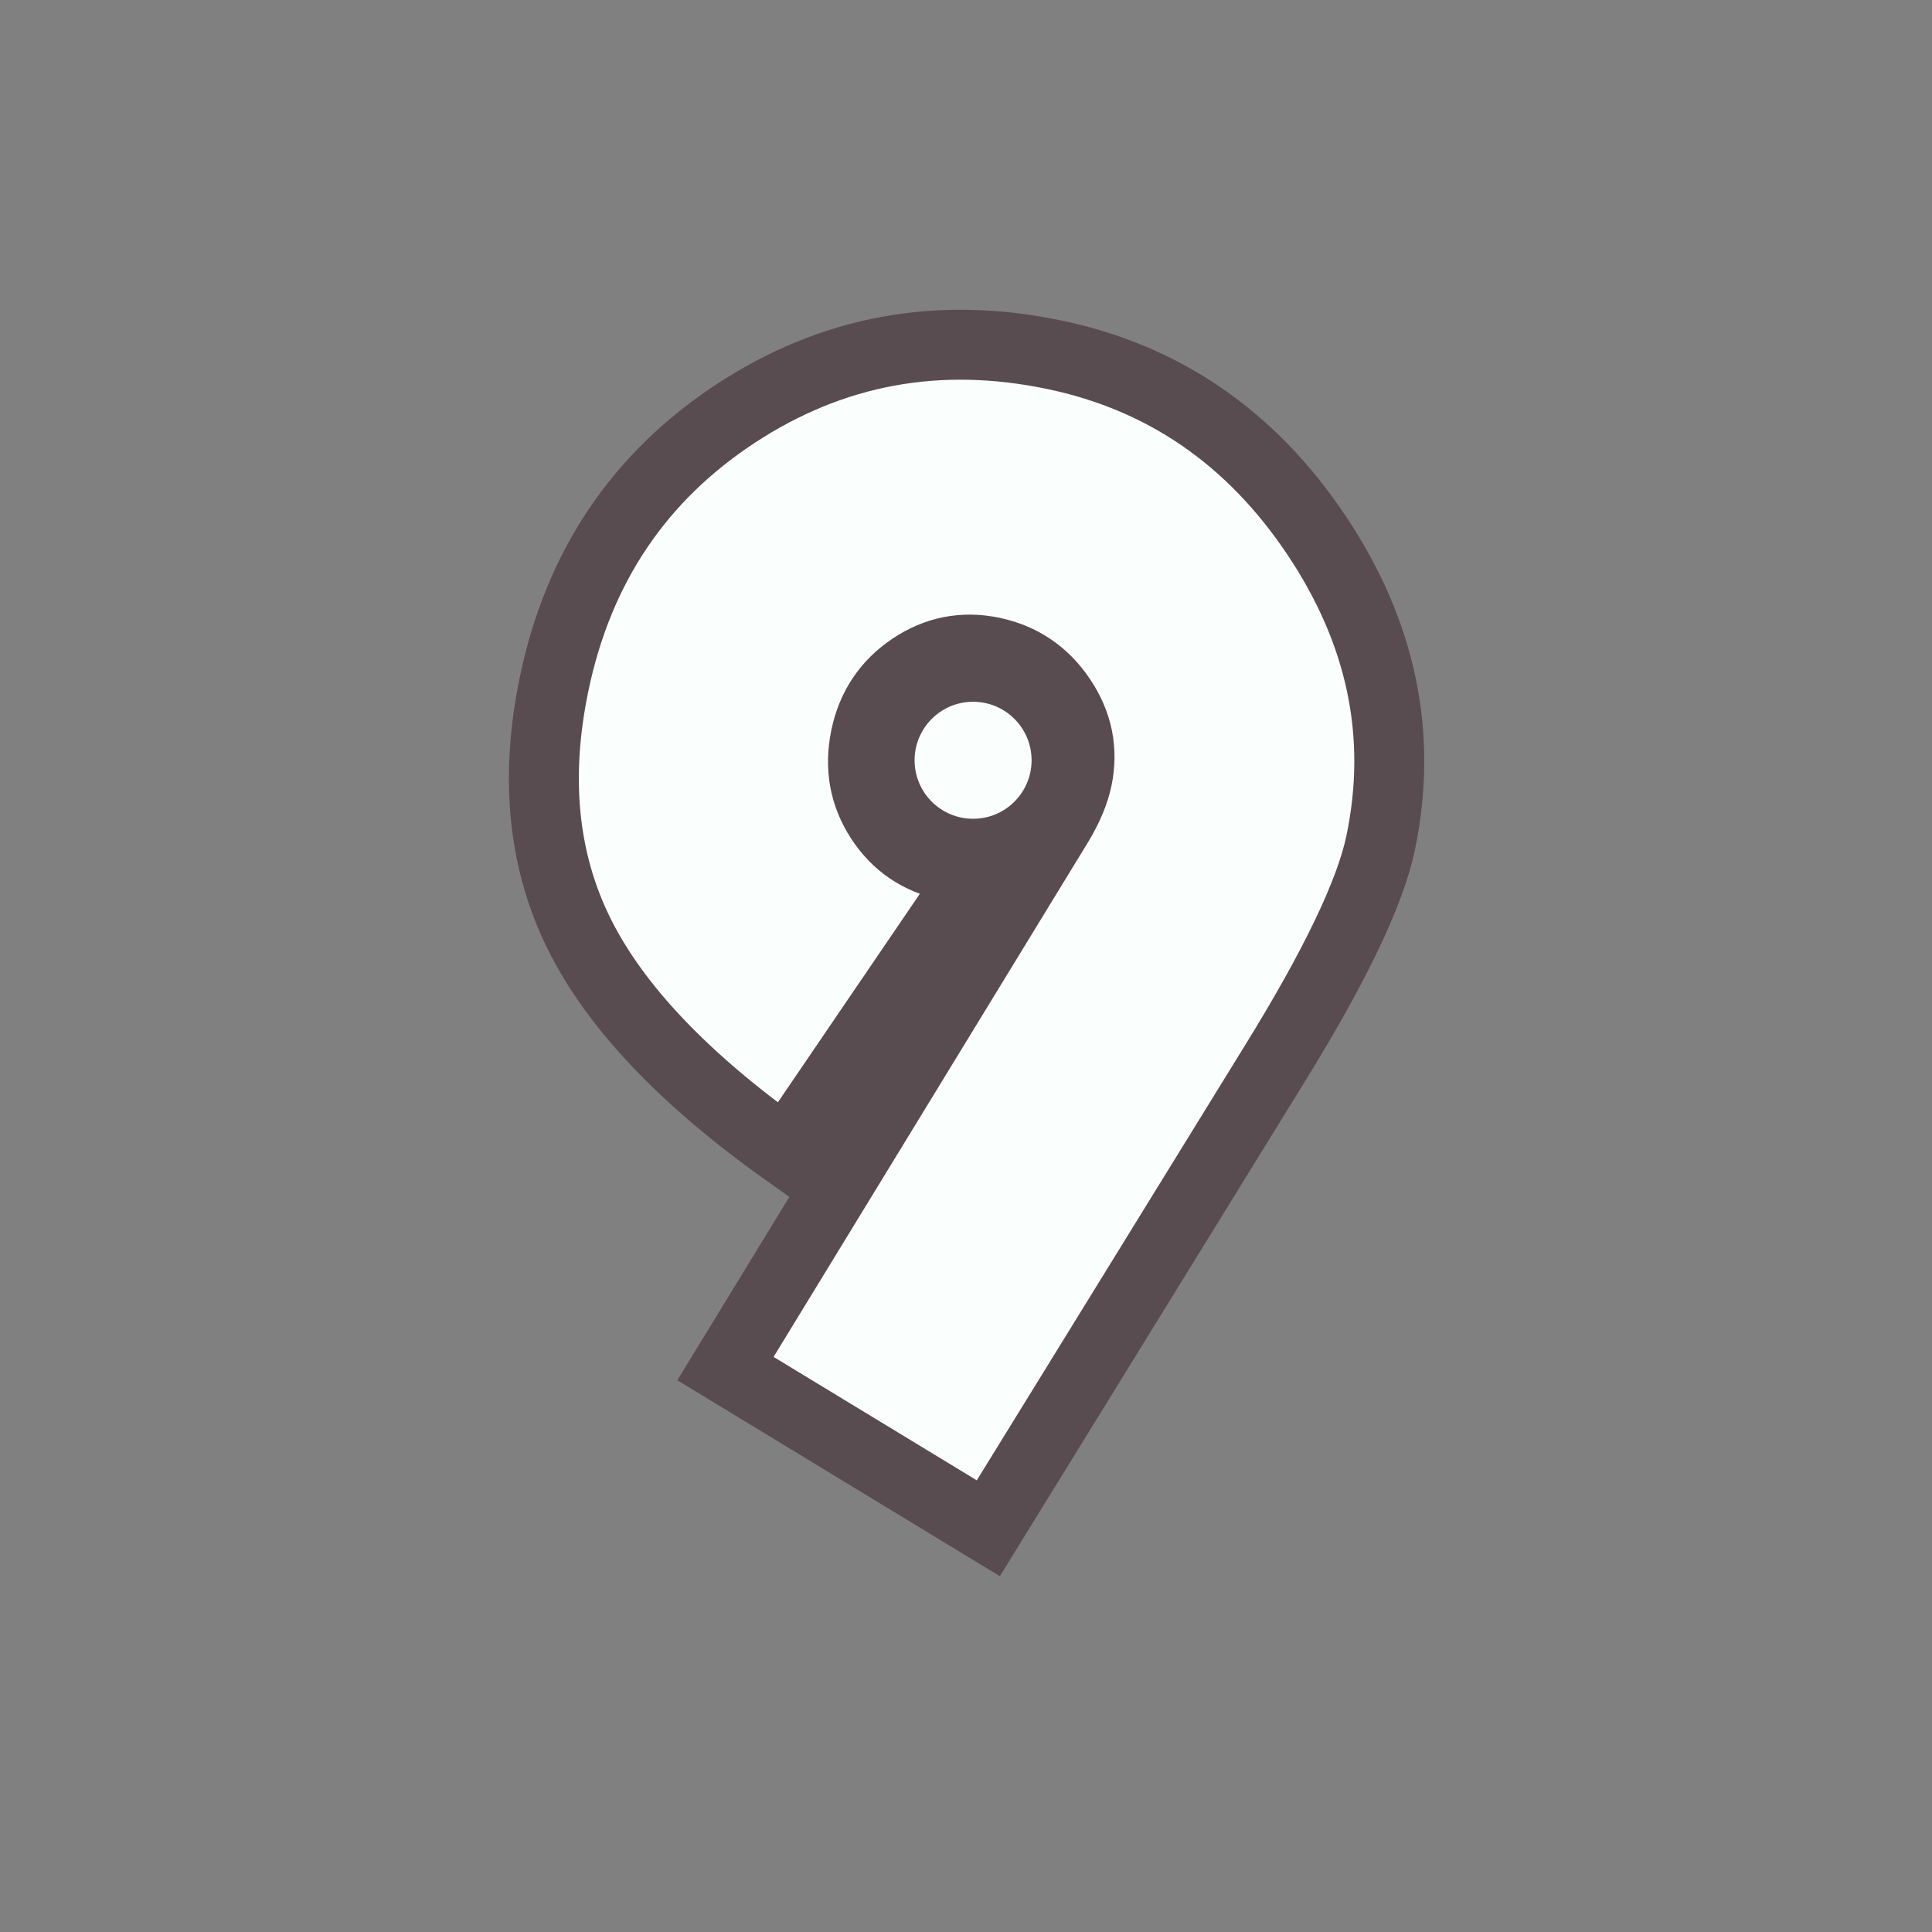 <?xml version="1.0" encoding="utf-8"?>
<!-- Generator: Adobe Illustrator 26.5.1, SVG Export Plug-In . SVG Version: 6.00 Build 0)  -->
<svg version="1.1" id="Layer_1" xmlns="http://www.w3.org/2000/svg" xmlns:xlink="http://www.w3.org/1999/xlink" x="0px" y="0px"
	 viewBox="0 0 720 720" style="enable-background:new 0 0 720 720;" xml:space="preserve">
<rect x="0" y="0" width="720" height="720" fill="#808080" stroke="none"/>
<style type="text/css">
	.st0{fill:none;stroke:#594C51;stroke-width:26.07;stroke-miterlimit:10;}
	.st1{fill:#FAFFFE;}
	.st2{fill:#FAFFFE;stroke:#594C51;stroke-width:26.07;stroke-miterlimit:10;}
</style>
<g>
	<g>
		<circle class="st0" cx="362.64" cy="283.33" r="21.8"/>
		<circle class="st1" cx="362.64" cy="283.33" r="21.8"/>
	</g>
	<path class="st2" d="M368.32,569.54l-97.96-59.51l124.28-203.43c3.47-5.83,5.74-11.3,6.81-16.41c2.21-10.61,0.19-20.56-6.06-29.86
		c-6.26-9.3-14.79-15.08-25.59-17.34c-10.81-2.26-20.8-0.29-29.98,5.88c-9.19,6.18-14.93,14.77-17.22,25.77
		c-2.34,11.2-0.53,21.41,5.44,30.65c5.96,9.24,14.44,15.01,25.44,17.31c2.36,0.49,6.17,0.88,11.44,1.16l-71.85,105.53
		c-38.02-27.01-63.78-54.11-77.26-81.32c-13.49-27.21-16.57-58.3-9.27-93.26c9.07-43.41,31.6-76.93,67.59-100.58
		c36-23.64,75.6-30.95,118.81-21.92c40.85,8.53,73.42,30.97,97.71,67.3c24.29,36.34,32.25,74.54,23.88,114.61
		c-3.9,18.66-17.14,46.23-39.72,82.72L368.32,569.54z"/>
</g>
</svg>
